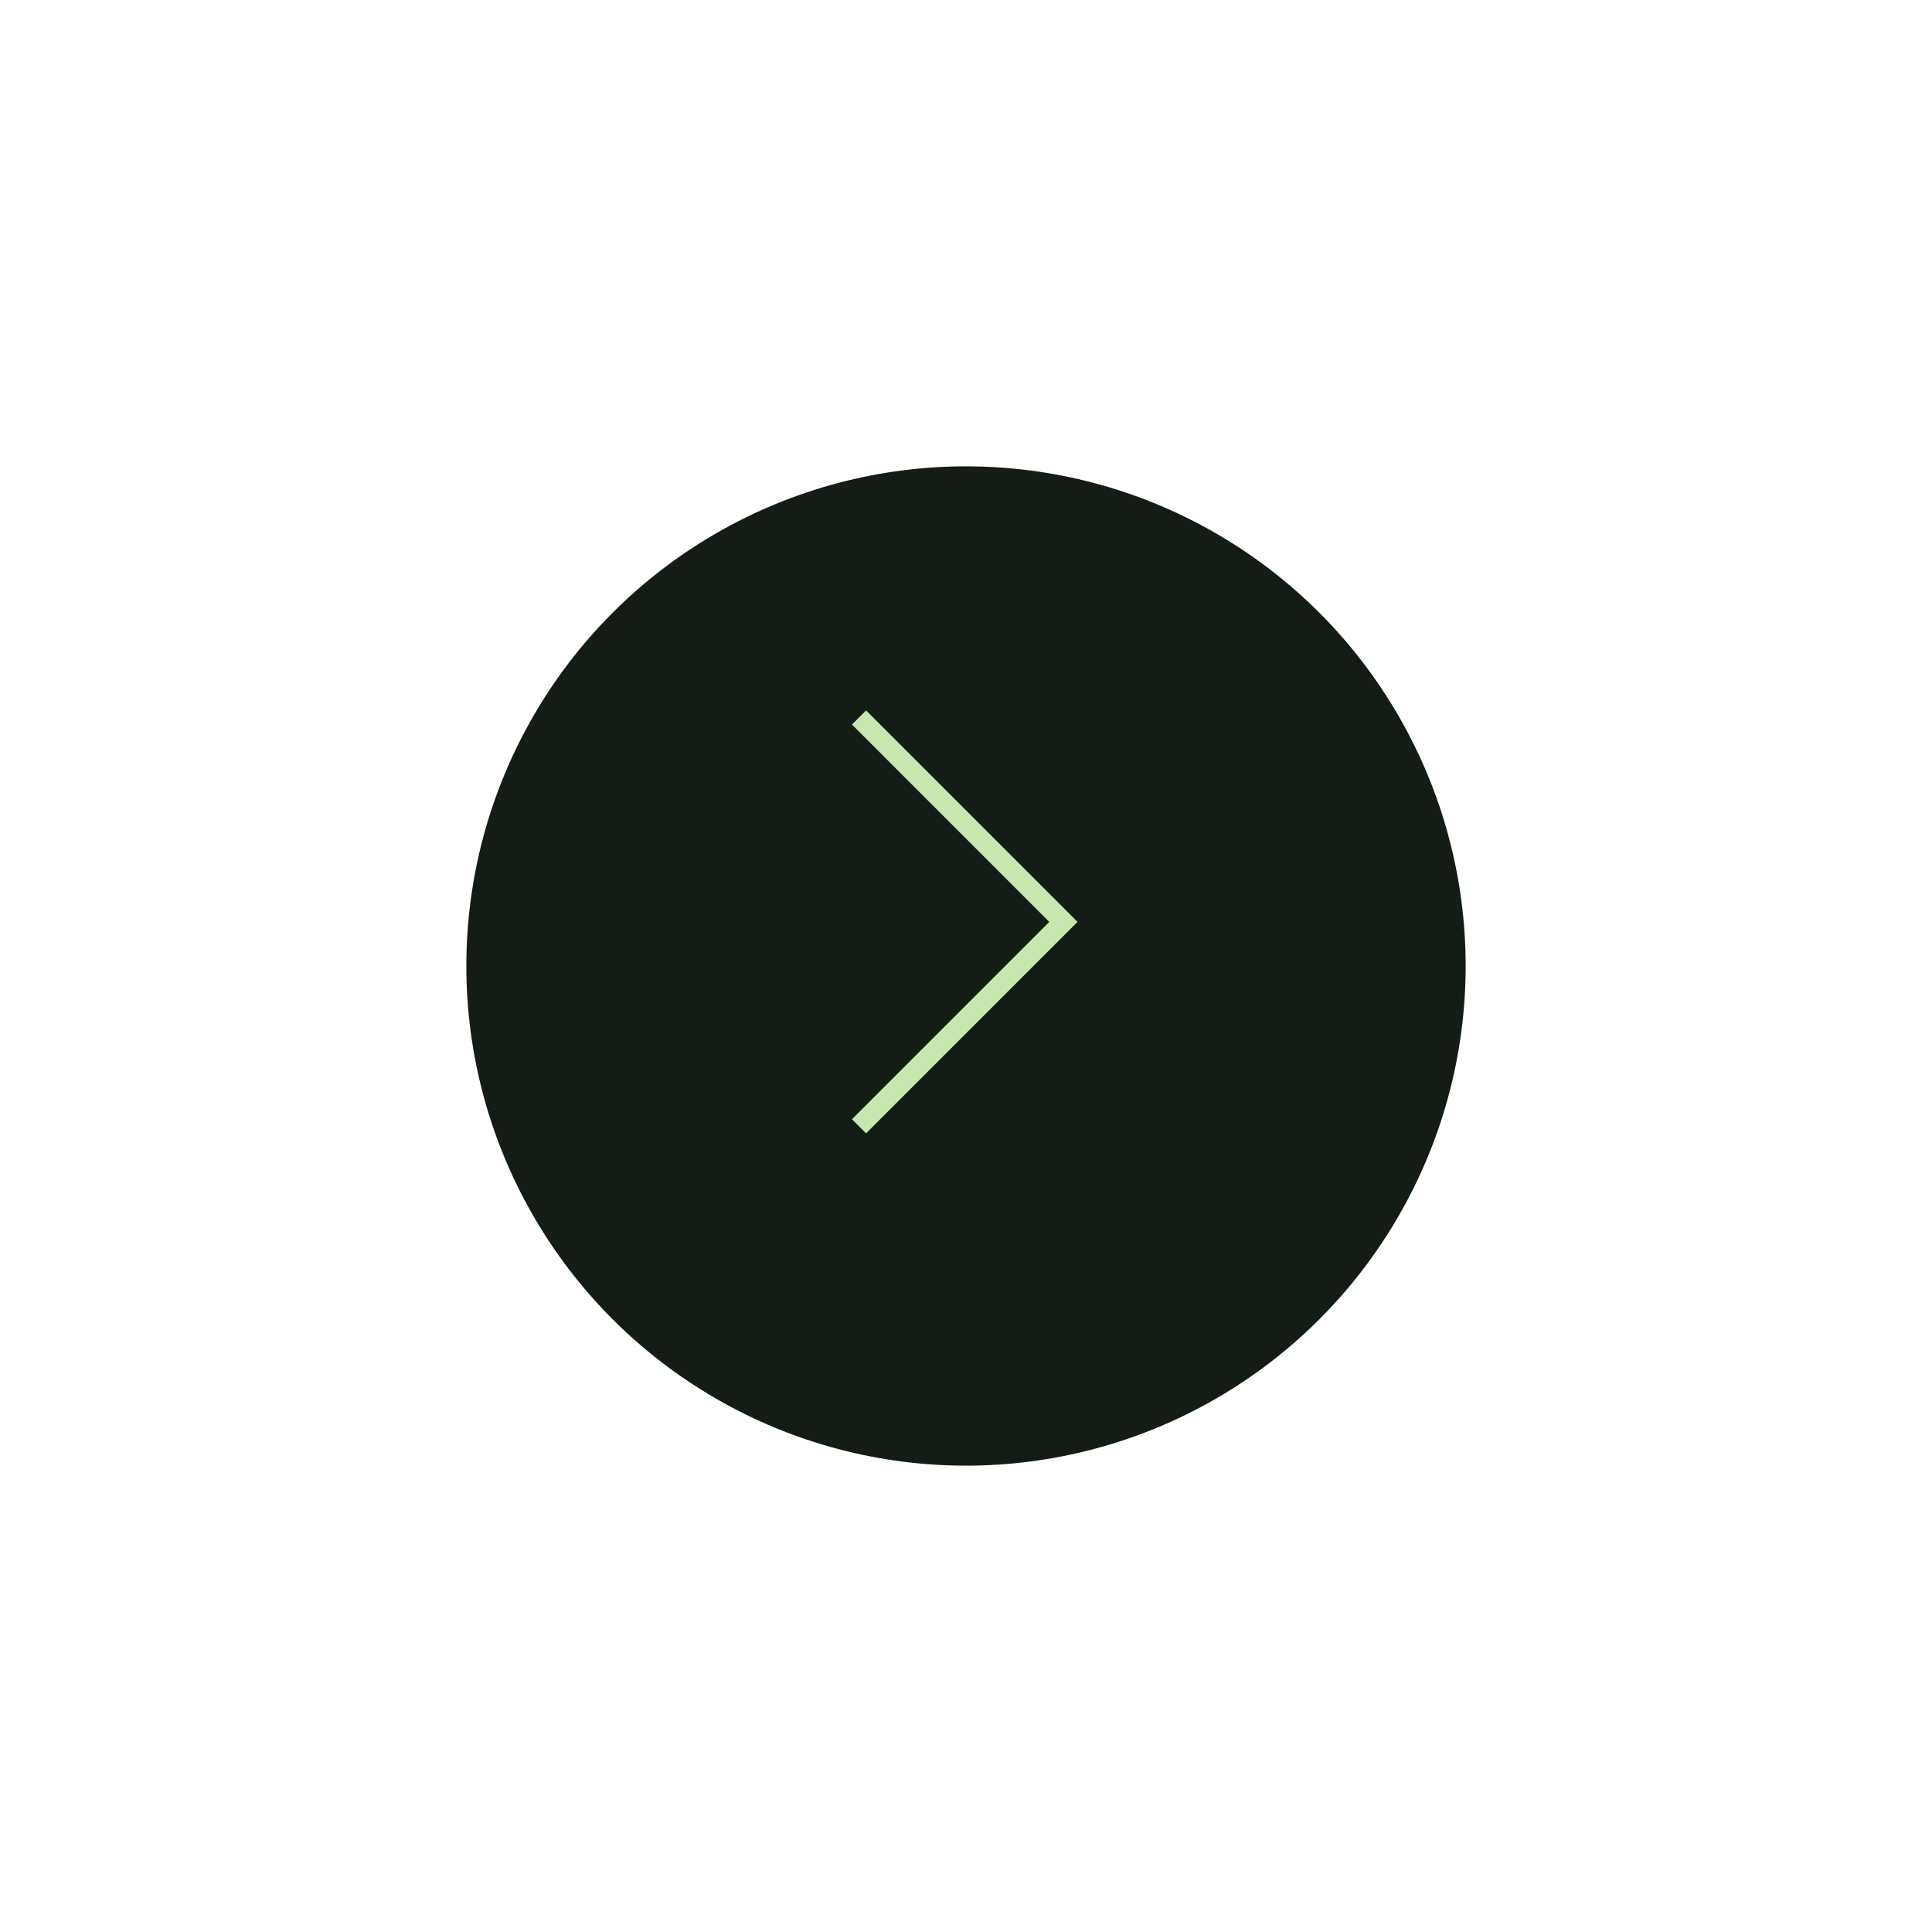 <svg width="145" height="145" viewBox="0 0 145 145" fill="none" xmlns="http://www.w3.org/2000/svg">
<g filter="url(#filter0_d_11_546)">
<circle cx="72.5" cy="68.5" r="37.5" fill="#131C15"/>
</g>
<path d="M65 54.377L79.811 69.189L65 84" stroke="#C7E7AE" stroke-width="1.5" stroke-linecap="square"/>
<defs>
<filter id="filter0_d_11_546" x="0" y="0" width="145" height="145" filterUnits="userSpaceOnUse" color-interpolation-filters="sRGB">
<feFlood flood-opacity="0" result="BackgroundImageFix"/>
<feColorMatrix in="SourceAlpha" type="matrix" values="0 0 0 0 0 0 0 0 0 0 0 0 0 0 0 0 0 0 127 0" result="hardAlpha"/>
<feMorphology radius="15" operator="erode" in="SourceAlpha" result="effect1_dropShadow_11_546"/>
<feOffset dy="4"/>
<feGaussianBlur stdDeviation="25"/>
<feComposite in2="hardAlpha" operator="out"/>
<feColorMatrix type="matrix" values="0 0 0 0 0 0 0 0 0 0 0 0 0 0 0 0 0 0 0.15 0"/>
<feBlend mode="normal" in2="BackgroundImageFix" result="effect1_dropShadow_11_546"/>
<feBlend mode="normal" in="SourceGraphic" in2="effect1_dropShadow_11_546" result="shape"/>
</filter>
</defs>
</svg>
